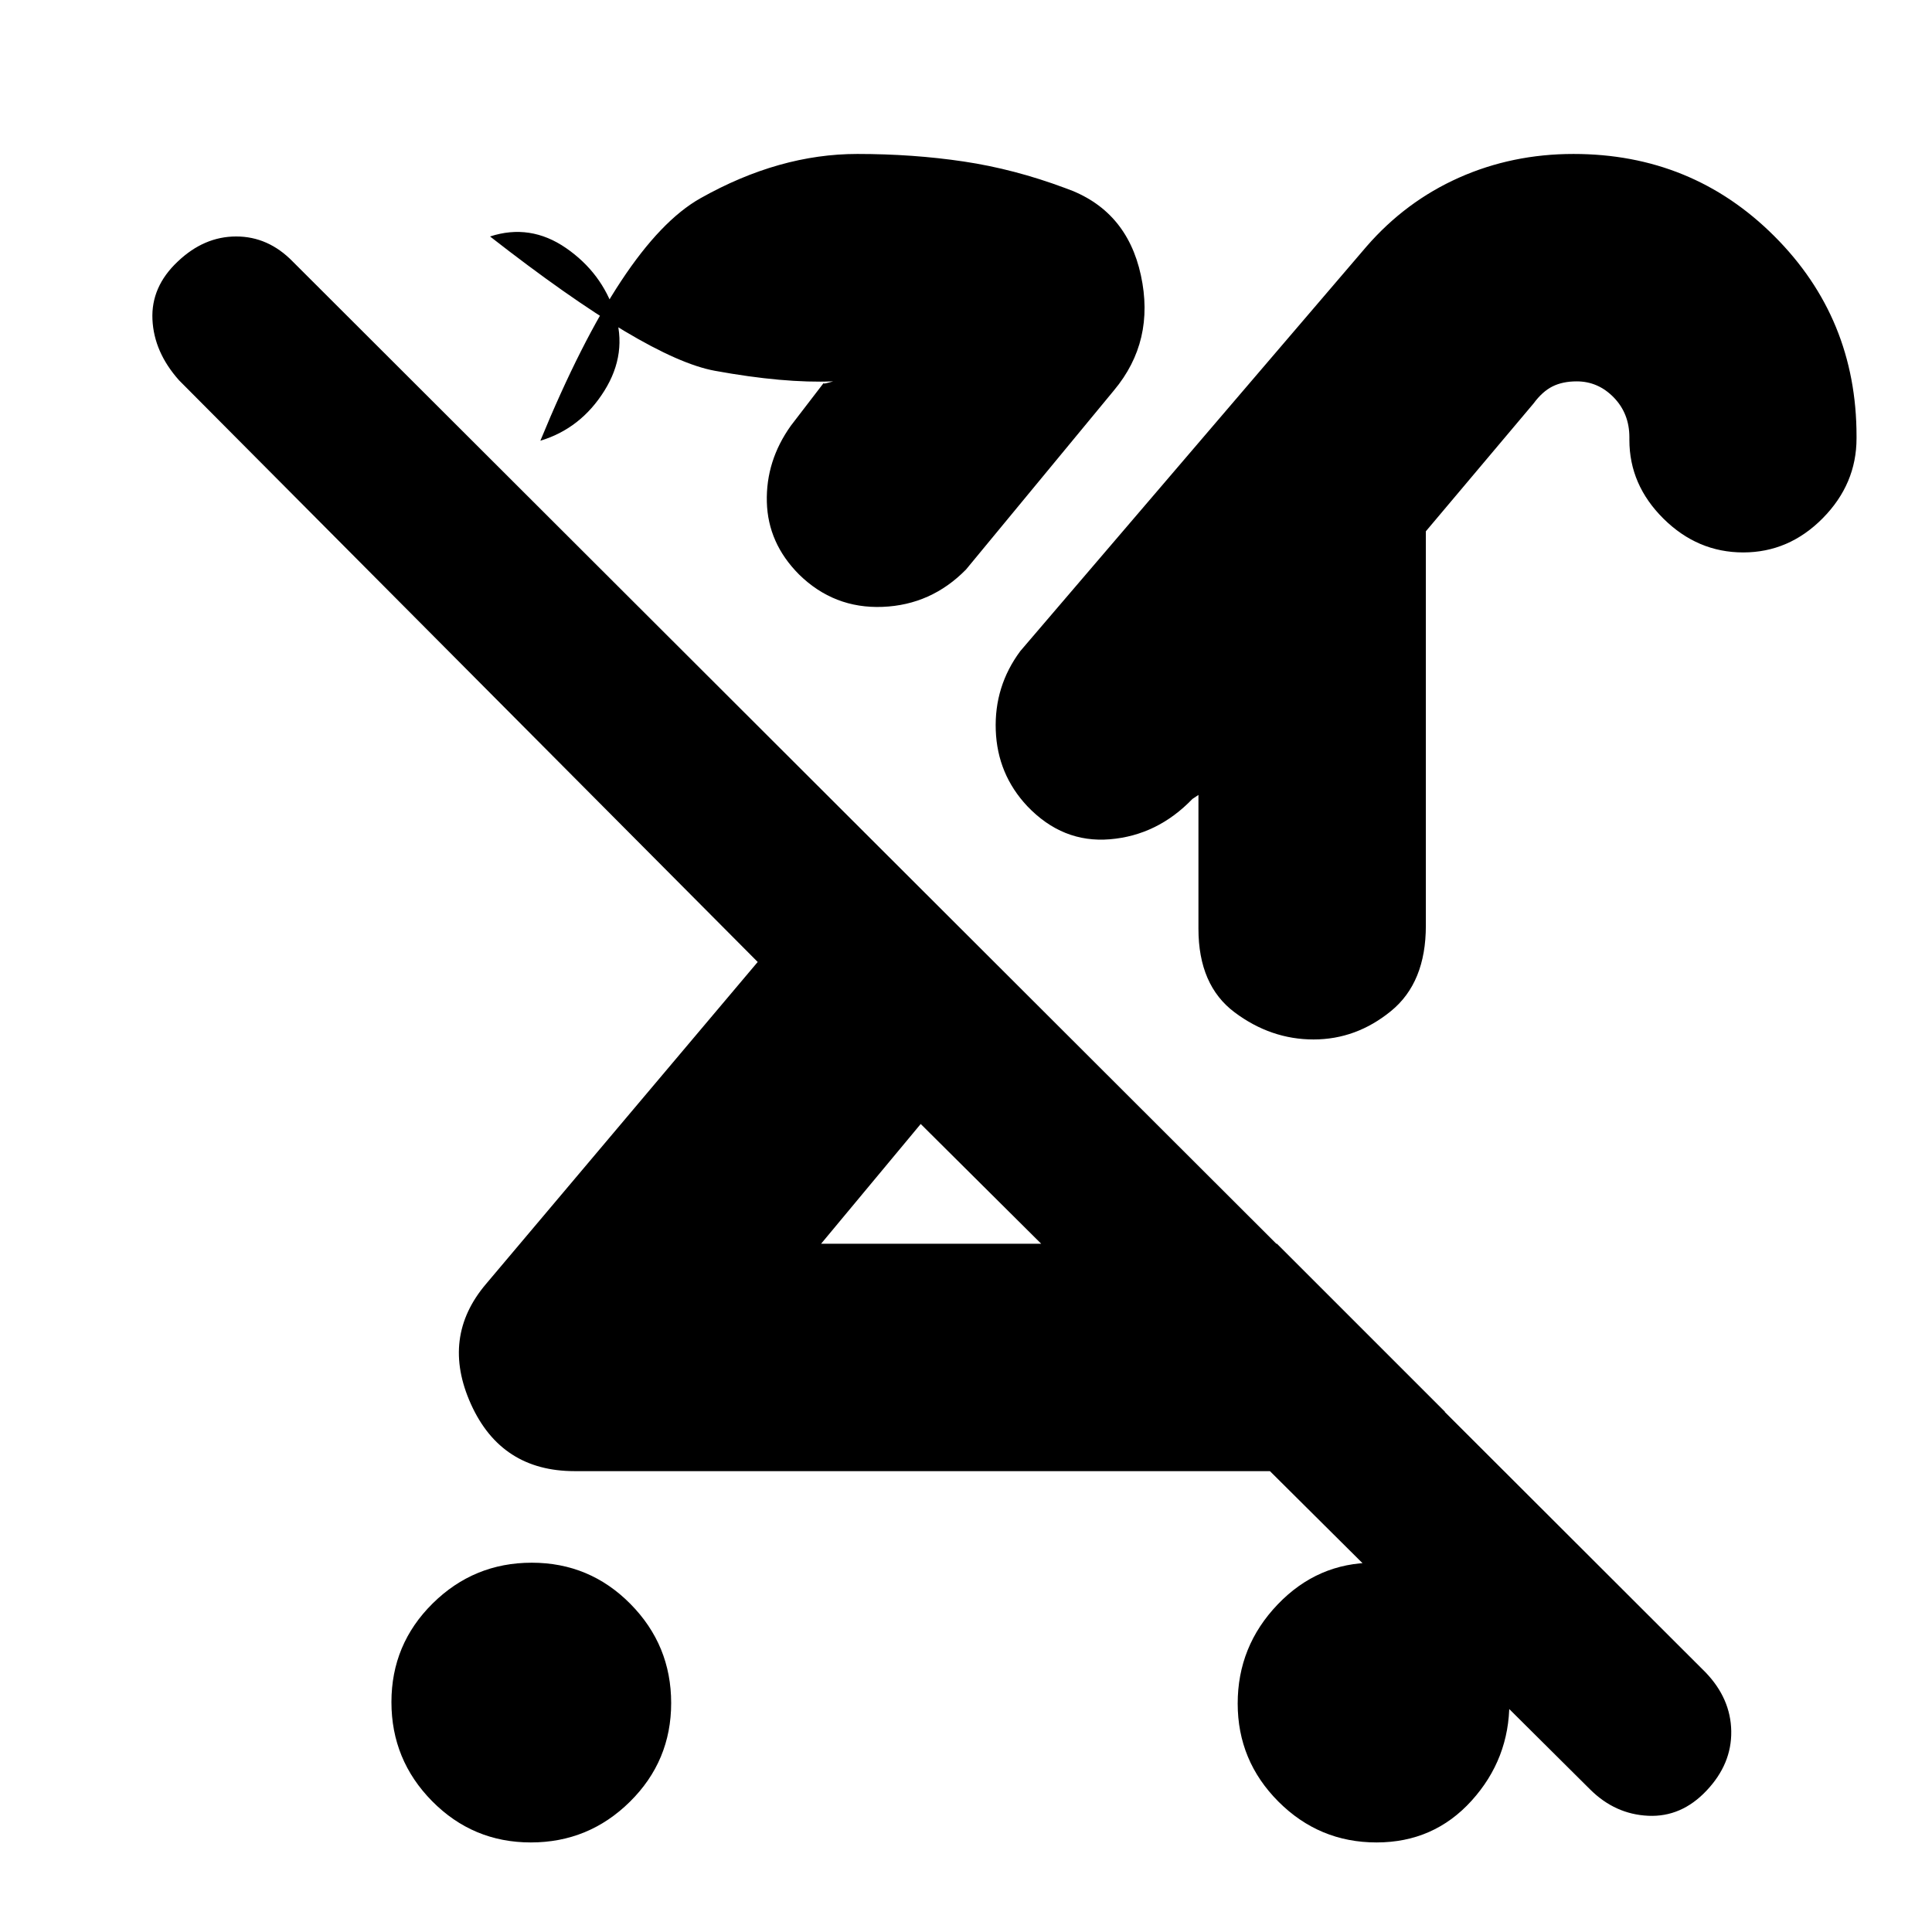 <svg xmlns="http://www.w3.org/2000/svg" height="20" viewBox="0 -960 960 960" width="20"><path d="M263.77-44.5q-28.77 0-49.02-20.48-20.25-20.49-20.25-49.25 0-28.77 20.48-49.02 20.49-20.25 49.25-20.25 28.77 0 49.02 20.48 20.25 20.49 20.25 49.25 0 28.77-20.48 49.02-20.49 20.25-49.25 20.25Zm602.44-641q-22.71 0-39.65-16.79-16.93-16.79-16.93-39.08v-1.31q0-11.85-7.77-19.84-7.77-7.98-18.42-7.98-6.94 0-11.98 2.5t-9.46 8.5L708.5-696v196q0 28.25-17.3 42.37-17.29 14.13-38.5 14.13-21.2 0-39.2-13.45-18-13.45-18-41.55V-565l-3 2q-17.4 18.07-40.95 20.03Q528-541 510.44-559.43q-14.86-15.86-15.65-37.71Q494-619 507-636.5l172-201q19.47-22.41 45.93-34.21 26.47-11.79 56.91-11.79 58.92 0 99.79 40.82 40.87 40.81 40.87 99.42v1.05q0 22.71-16.79 39.71t-39.5 17ZM634.5-342l83.5 83.5q-17.5 16.5-40.57 23-23.06 6.5-46.6 6.5H285.5q-36.44 0-51.47-33.25Q219-295.5 241.5-322l135-160L89-771q-12.5-14-13.25-30.25T88.28-830q13.09-12.5 29.07-12.5T145.5-830l701.89 700.89q12.61 13.06 12.86 29.34.25 16.27-12.25 29.49Q835.5-57 819-57.75t-28.92-13.13L457.5-401.5 408-342h226.5Zm49.48 297.5q-28.47 0-48.73-20.28Q615-85.05 615-113.53q0-28.47 19.86-49.22t47.75-20.75q27.89 0 47.64 20.77T750-113.98q0 27.98-18.77 48.73-18.77 20.75-47.25 20.75Zm-226.48-357ZM553-516Zm.5-250L480-677q-17.28 17.6-41.45 18.55-24.17.95-41.55-16.14-15.42-15.5-15.96-35.96Q380.5-731 393-748.5l16.5-21.5q-1 1 1.75.25l2.75-.75q-24.5 1-58.75-5.25T243.5-842.5q20-6.5 37.75 5.75t24.25 32.25q6.5 20-5.22 38.72-11.72 18.72-31.78 24.78 40.5-98.5 79.57-120.5 39.08-22 77.93-22 27.69 0 52.84 3.75Q504-876 529.26-866.56q30.55 10.62 37.64 43.34Q574-790.5 553.5-766ZM362-709.5Z"/></svg>